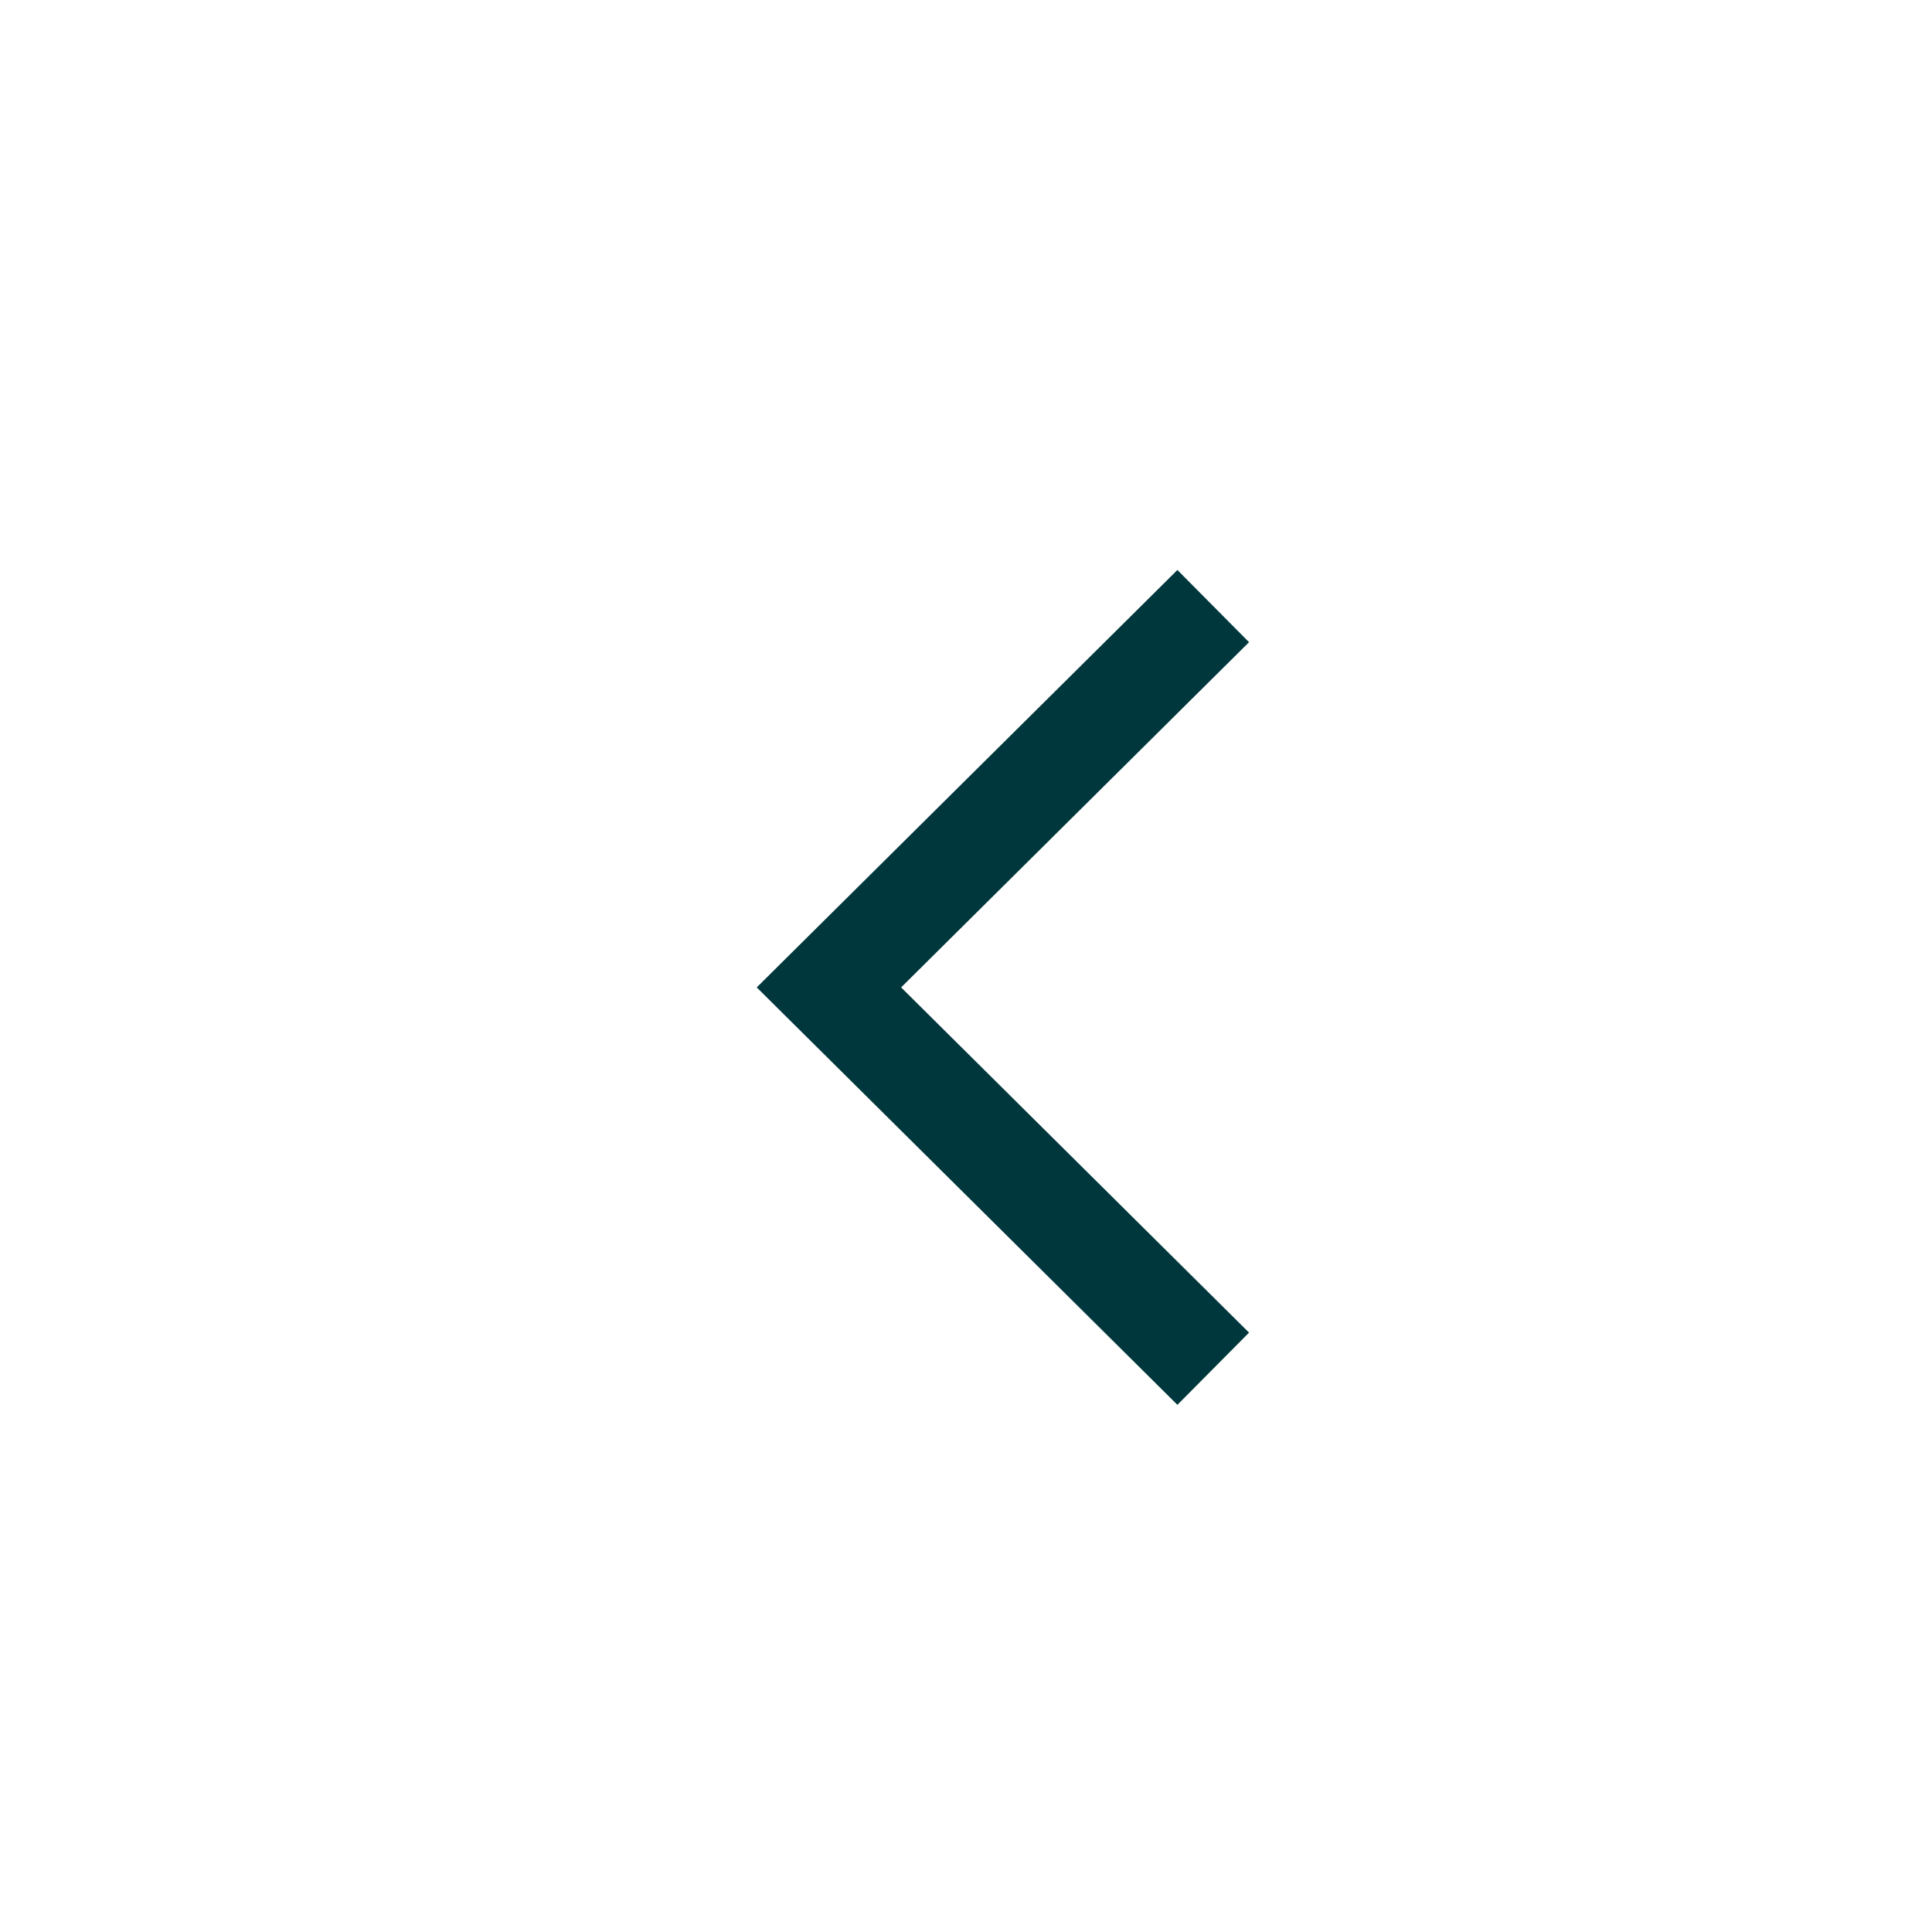 <svg xmlns="http://www.w3.org/2000/svg" width="38" height="38" viewBox="0 0 38 38">
  <polygon fill="#00373C" points="26.515 24.263 27.935 22.854 19.725 14.58 11.515 22.854 12.935 24.263 19.725 17.42" transform="matrix(0 1 1 0 .304 -.304)"/>
</svg>
